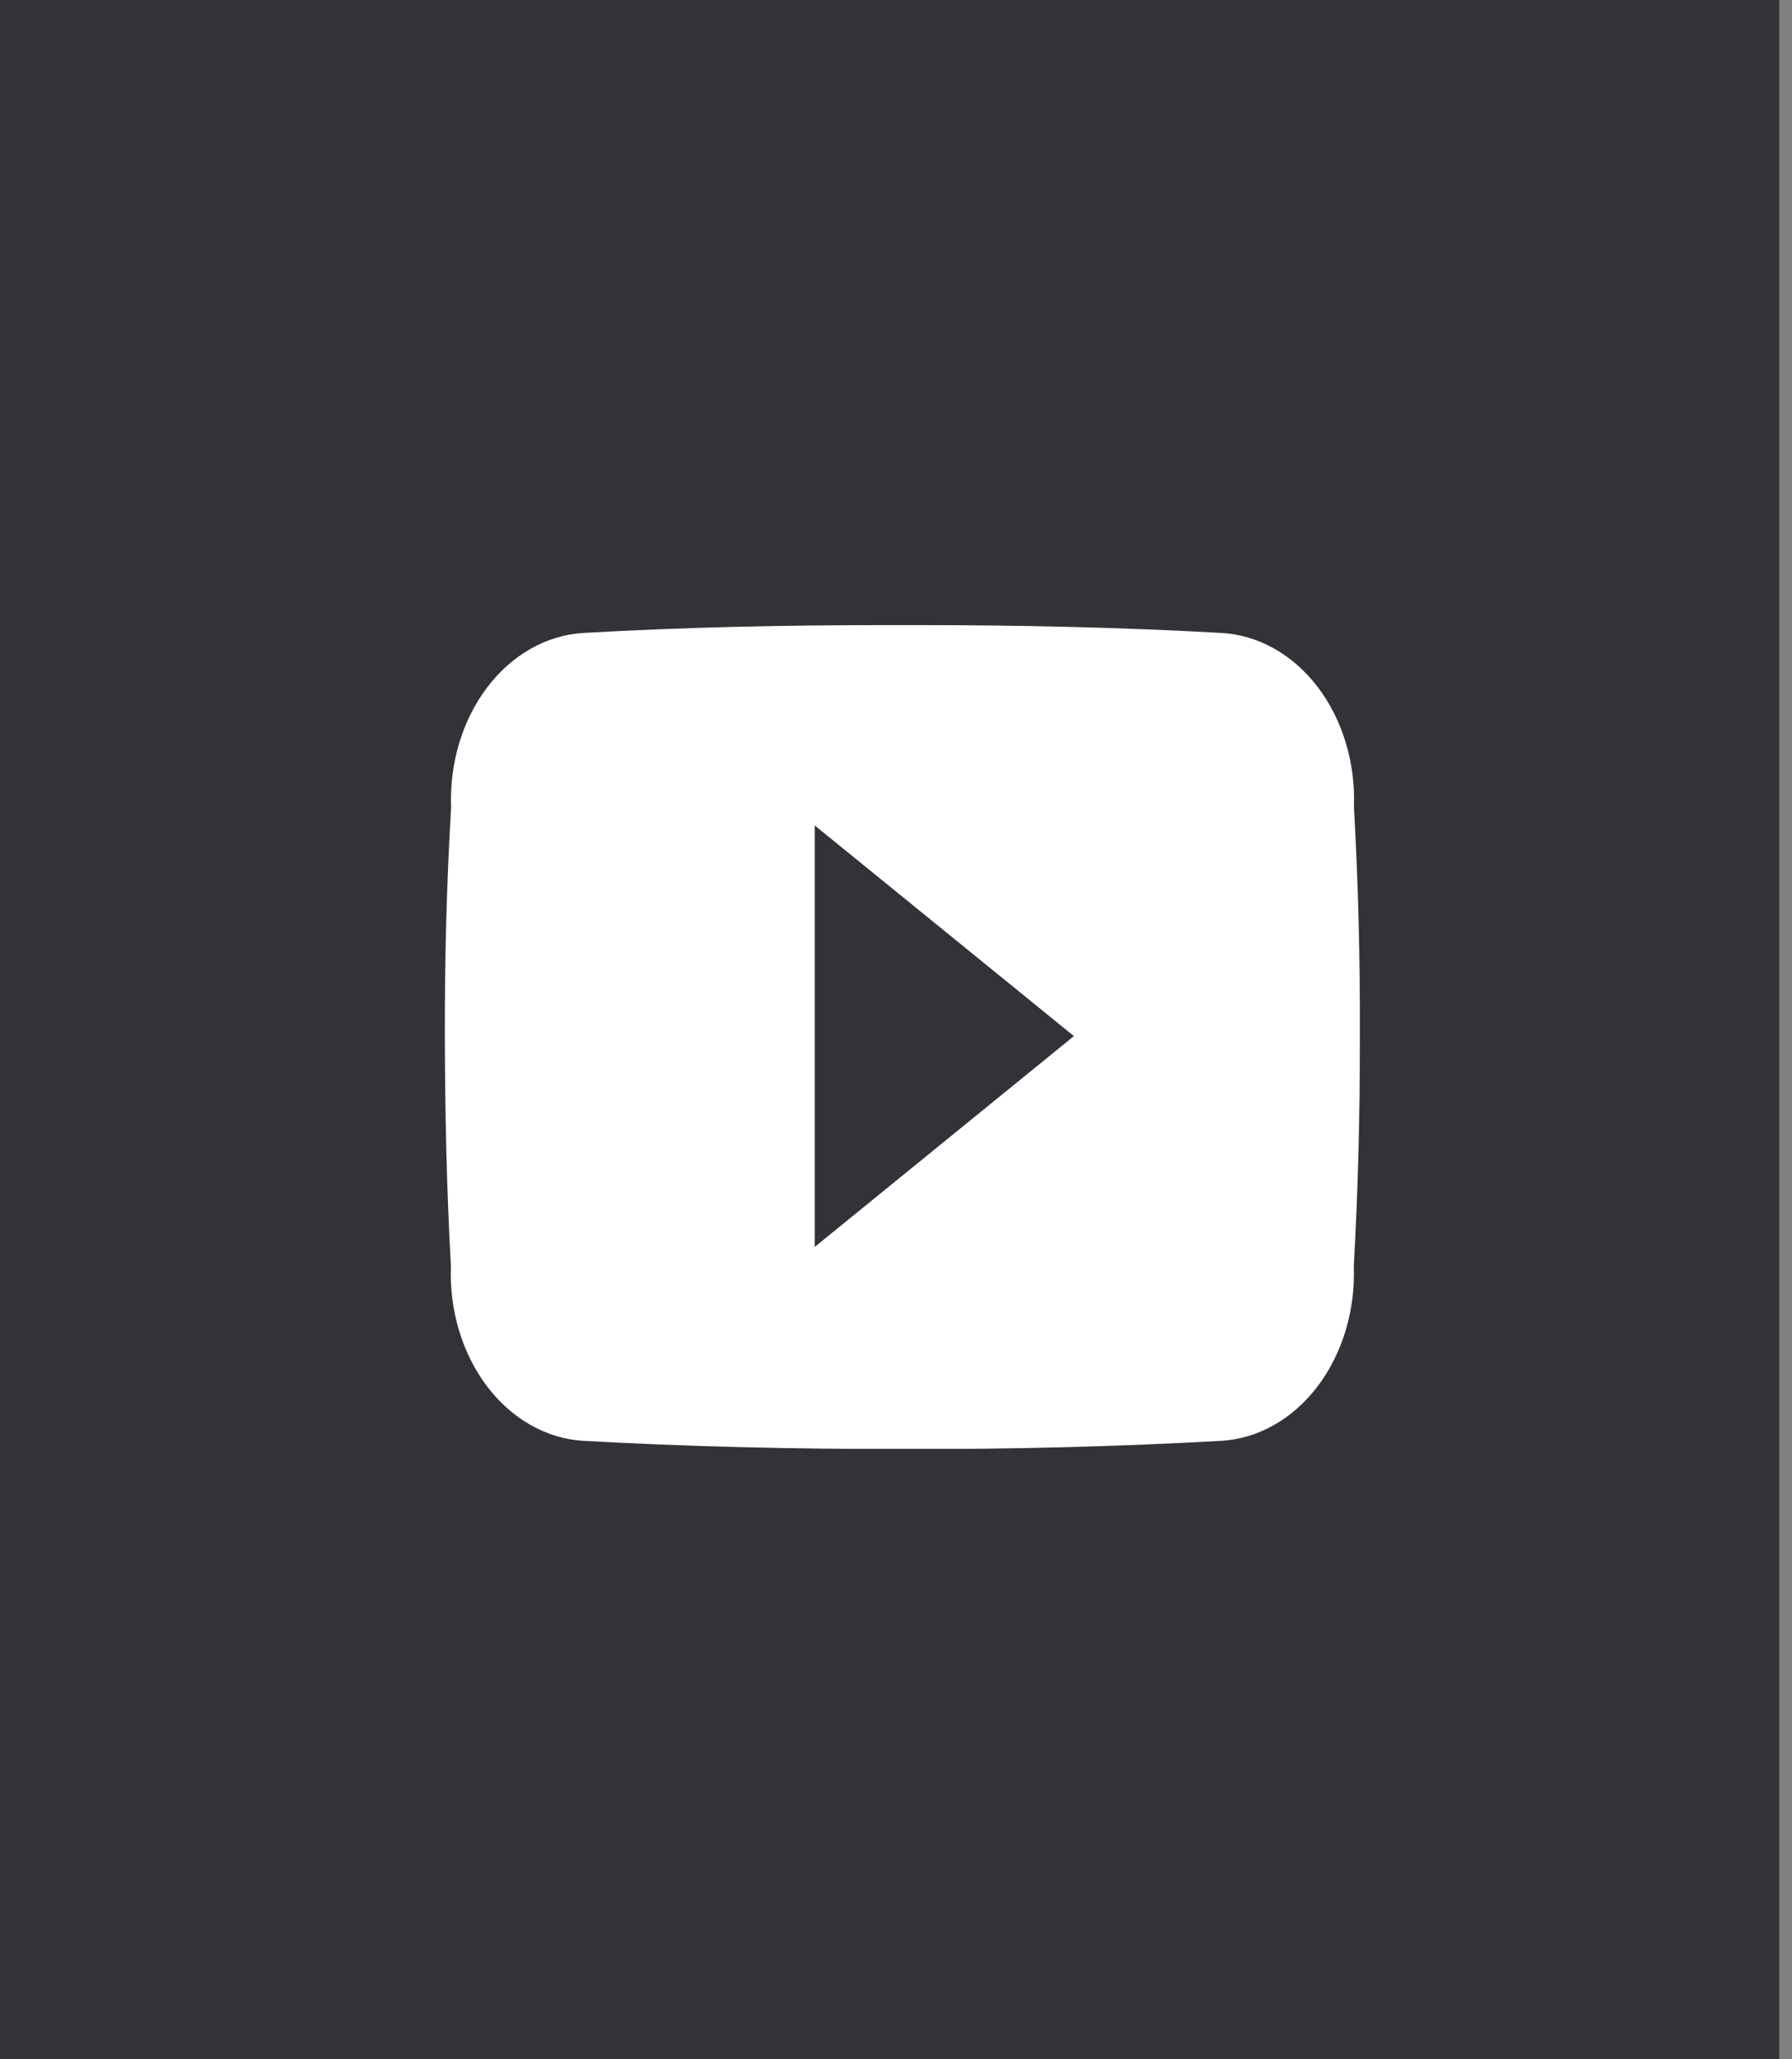 <svg width="47" height="54" viewBox="0 0 47 54" fill="none" xmlns="http://www.w3.org/2000/svg">
<rect x="0" y="0" width="47" height="54" fill="#808080" stroke="none"/>
<rect width="46.667" height="54" fill="#323238"/>
<g clip-path="url(#clip0_61385_212)">
<path d="M35.511 21.162C35.554 20.005 35.213 18.875 34.563 18.019C33.912 17.164 33.005 16.653 32.041 16.598C29.444 16.452 26.795 16.392 24.09 16.392H23.247C20.547 16.392 17.893 16.449 15.296 16.598C14.332 16.656 13.426 17.17 12.776 18.028C12.127 18.885 11.787 20.016 11.831 21.174C11.714 23.18 11.662 25.178 11.667 27.181C11.672 29.184 11.714 31.186 11.826 33.194C11.781 34.353 12.12 35.487 12.769 36.347C13.418 37.207 14.325 37.723 15.291 37.783C18.019 37.935 20.819 38.002 23.664 37.997C26.515 38.008 29.306 37.936 32.038 37.783C33.004 37.724 33.911 37.209 34.561 36.35C35.211 35.491 35.551 34.357 35.507 33.198C35.619 31.19 35.67 29.188 35.666 27.18C35.675 25.174 35.623 23.168 35.511 21.162ZM21.368 32.699V21.646L28.166 27.17L21.368 32.699Z" fill="white"/>
</g>
<defs>
<clipPath id="clip0_61385_212">
<rect width="24" height="21.6" fill="white" transform="translate(11.667 16.392)"/>
</clipPath>
</defs>
</svg>
